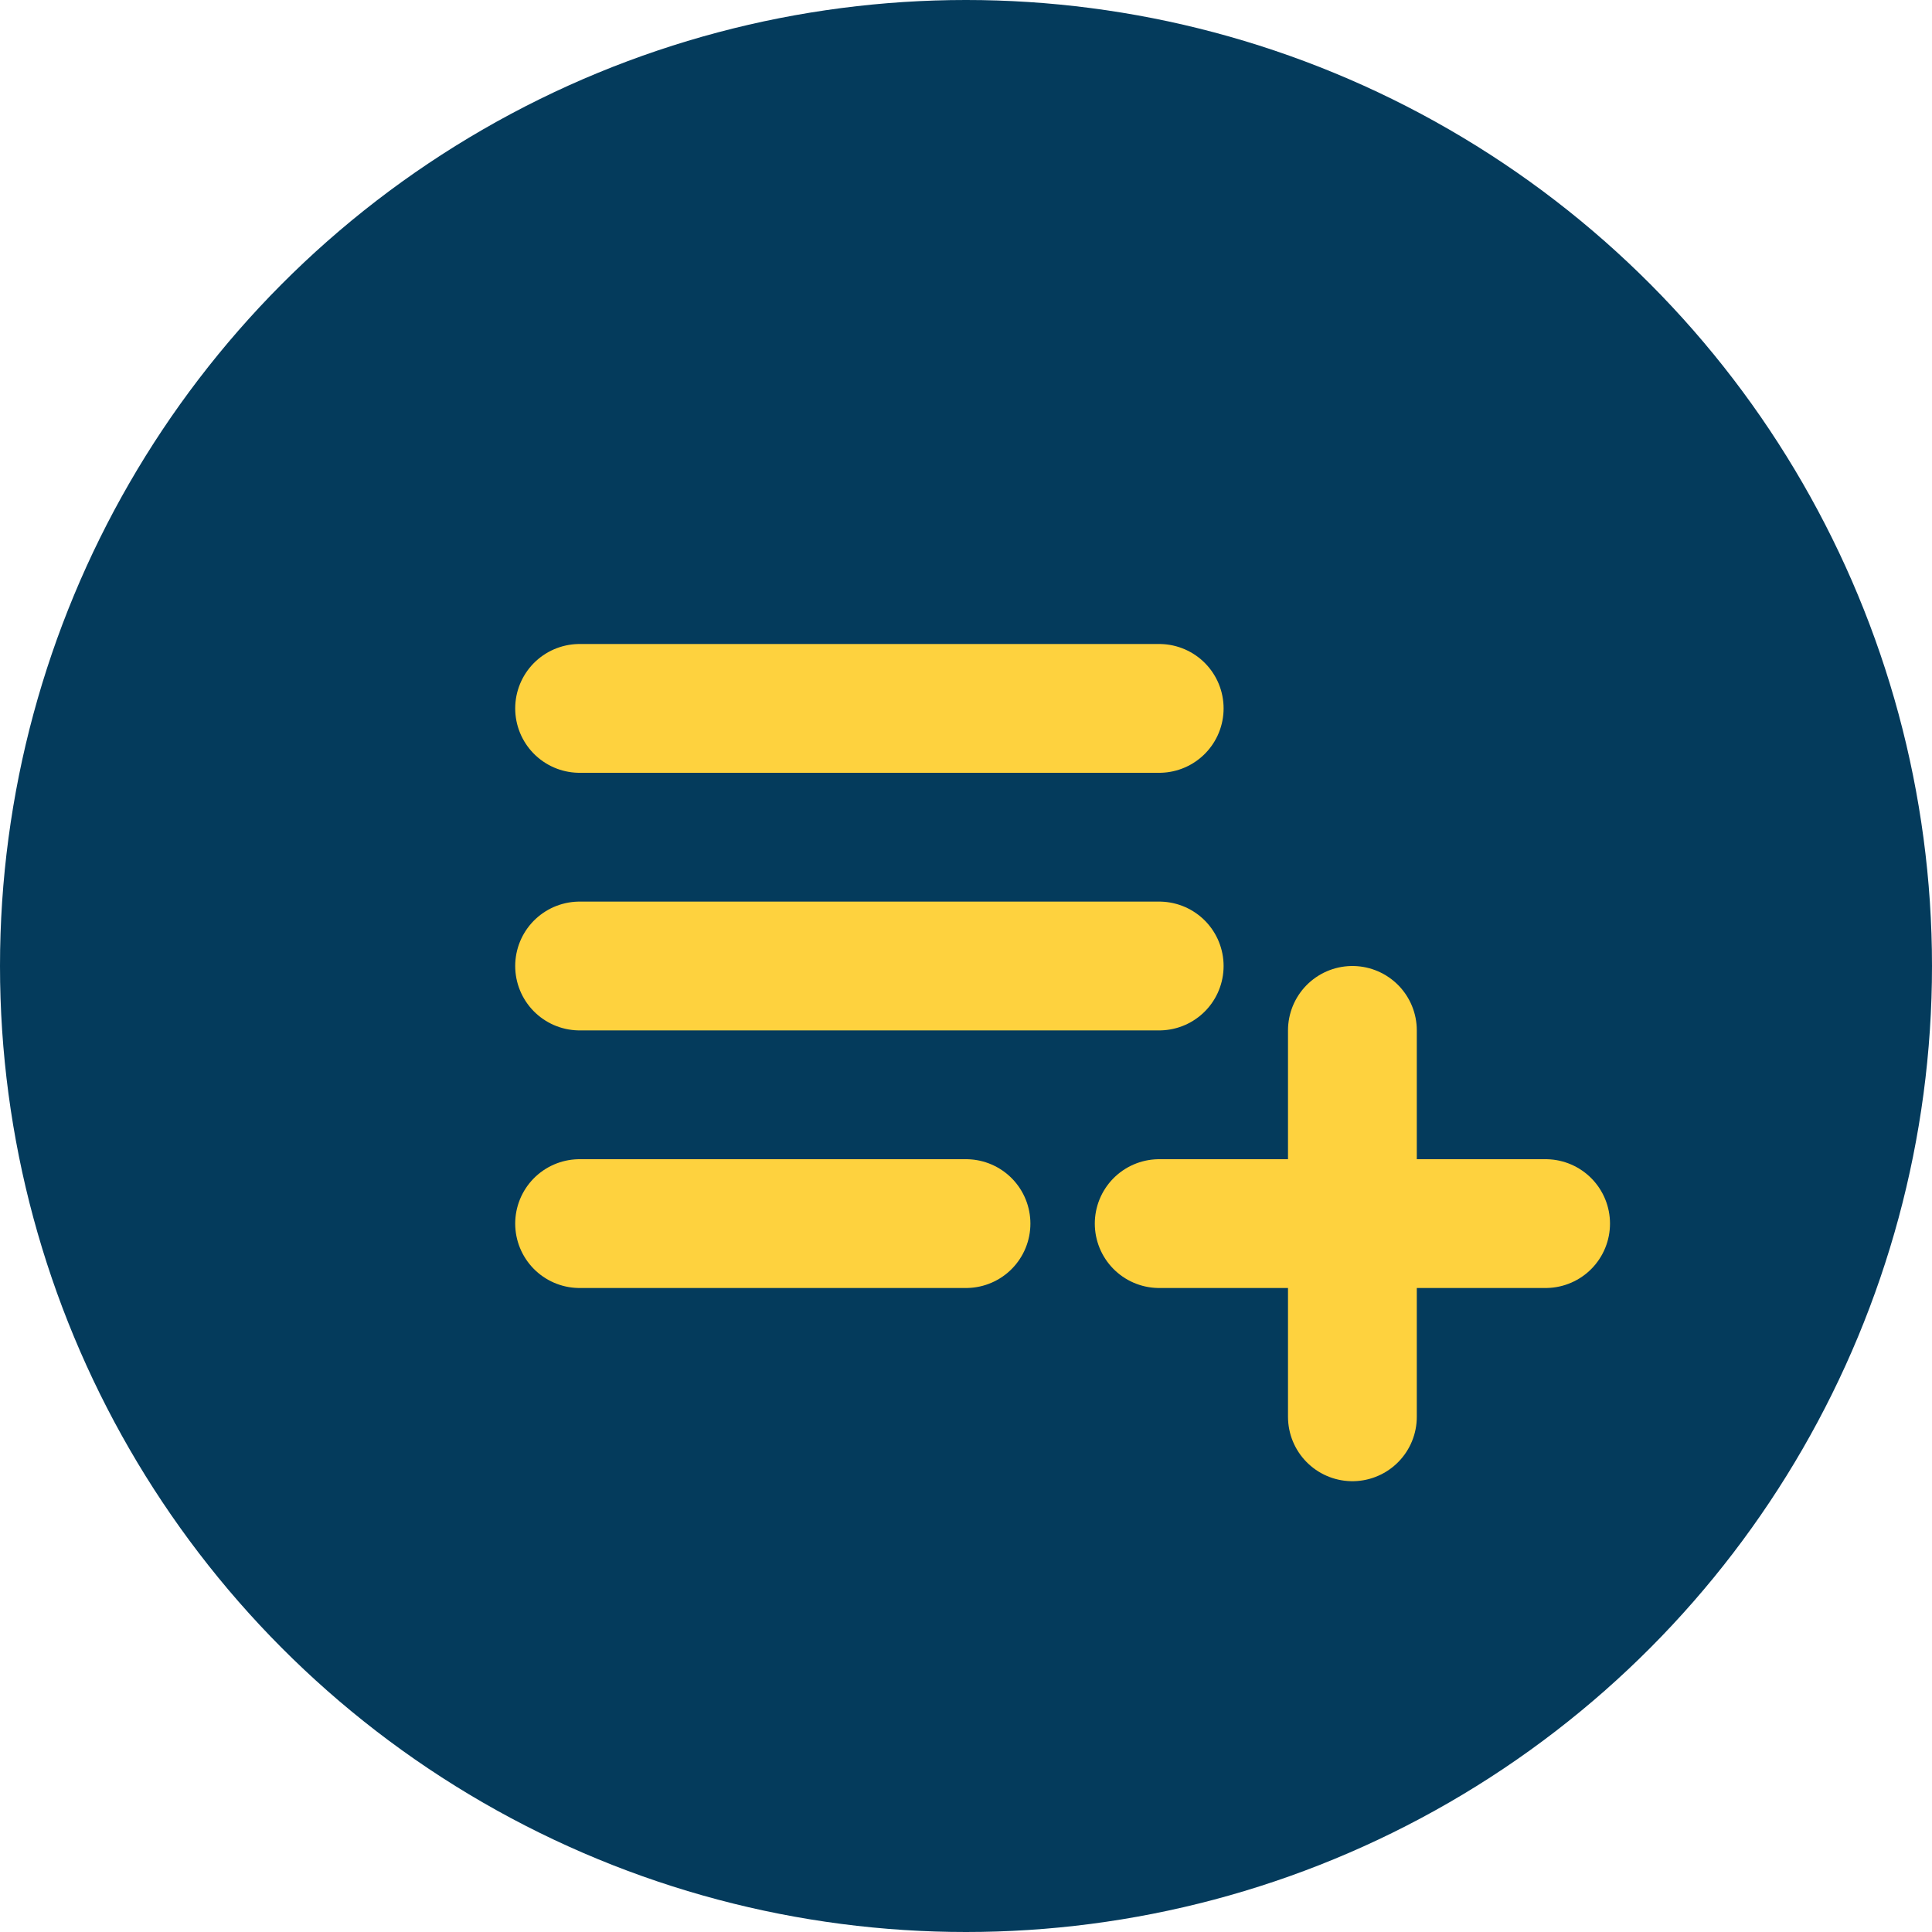 <svg xmlns="http://www.w3.org/2000/svg" width="30" height="30" viewBox="0 0 30 30">
  <g id="Group_1965" data-name="Group 1965" transform="translate(-834 -693)">
    <circle id="Ellipse_171" data-name="Ellipse 171" cx="15" cy="15" r="15" transform="translate(834 693)" fill="#043b5c"/>
    <g id="Group_1964" data-name="Group 1964" transform="translate(2 -26)">
      <line id="Line_245" data-name="Line 245" x2="9" transform="translate(841 730)" fill="none" stroke="#fed23e" stroke-linecap="round" stroke-width="2"/>
      <line id="Line_246" data-name="Line 246" x2="9" transform="translate(841 734)" fill="none" stroke="#fed23e" stroke-linecap="round" stroke-width="2"/>
      <line id="Line_247" data-name="Line 247" x2="6" transform="translate(850 738)" fill="none" stroke="#fed23e" stroke-linecap="round" stroke-width="2"/>
      <line id="Line_248" data-name="Line 248" x2="6" transform="translate(841 738)" fill="none" stroke="#fed23e" stroke-linecap="round" stroke-width="2"/>
      <line id="Line_244" data-name="Line 244" y2="6" transform="translate(853 735)" fill="none" stroke="#fed23e" stroke-linecap="round" stroke-width="2"/>
    </g>
  </g>
</svg>
